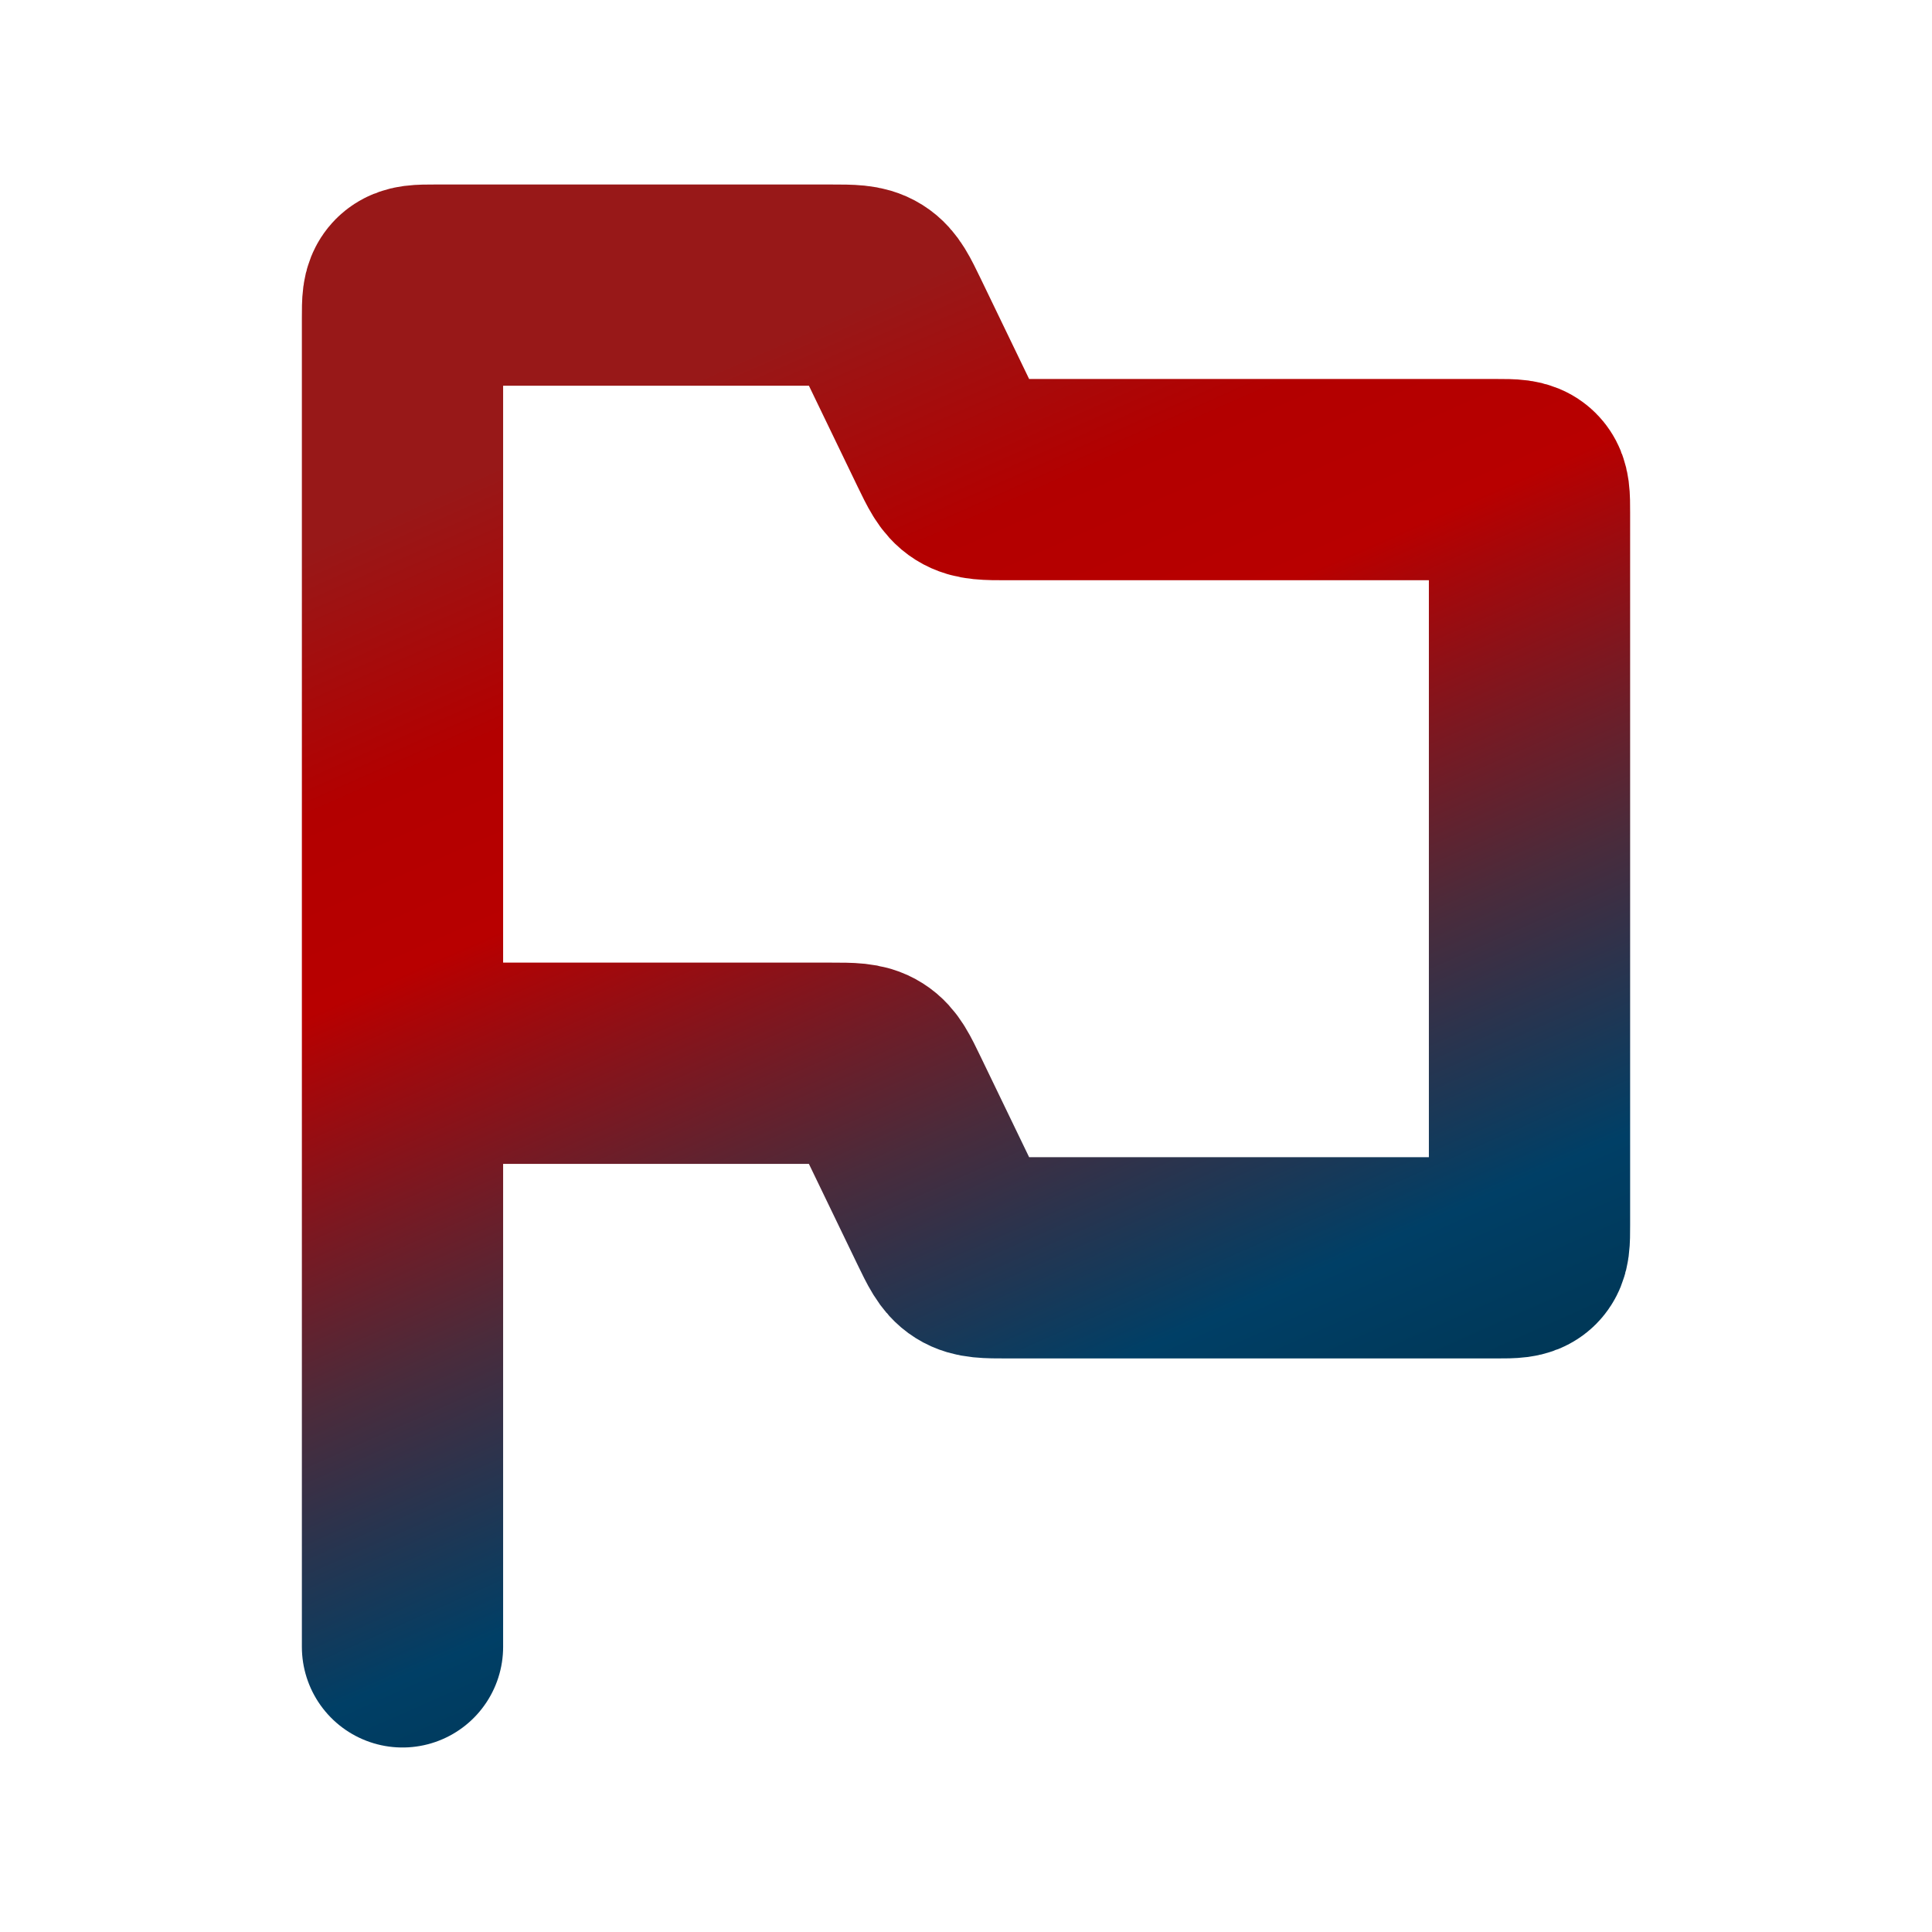 <svg width="24" height="24" viewBox="0 0 24 24" fill="none" xmlns="http://www.w3.org/2000/svg">
<rect x="0" y="0" width="24" height="24" fill="#808080" stroke="none"/>
<g clip-path="url(#clip0_678_118)">
<rect width="24" height="24" fill="white"/>
<path d="M5 13.208V3.948C5 3.756 5 3.661 5.059 3.601C5.119 3.542 5.215 3.542 5.406 3.542H10.323C10.571 3.542 10.695 3.542 10.794 3.604C10.893 3.666 10.947 3.778 11.055 4.001L11.778 5.499C11.886 5.722 11.94 5.834 12.039 5.896C12.138 5.958 12.262 5.958 12.51 5.958H18.594C18.785 5.958 18.881 5.958 18.941 6.018C19 6.077 19 6.173 19 6.365V15.219C19 15.41 19 15.506 18.941 15.566C18.881 15.625 18.785 15.625 18.594 15.625H12.51C12.262 15.625 12.138 15.625 12.039 15.563C11.94 15.501 11.886 15.389 11.778 15.166L11.055 13.668C10.947 13.444 10.893 13.333 10.794 13.271C10.695 13.208 10.571 13.208 10.323 13.208H5ZM5 13.208V20.458" stroke="url(#paint0_linear_678_118)" stroke-width="2.5" stroke-linecap="round"/>
</g>
<defs>
<linearGradient id="paint0_linear_678_118" x1="0.761" y1="8.194" x2="7.806" y2="24.056" gradientUnits="userSpaceOnUse">
<stop stop-color="#981818"/>
<stop offset="0.175" stop-color="#B30000"/>
<stop offset="0.305" stop-color="#B80000"/>
<stop offset="0.565" stop-color="#4B2B3B"/>
<stop offset="0.765" stop-color="#003F66"/>
<stop offset="1" stop-color="#003049"/>
</linearGradient>
<clipPath id="clip0_678_118">
<rect width="24" height="24" fill="white"/>
</clipPath>
</defs>
</svg>
